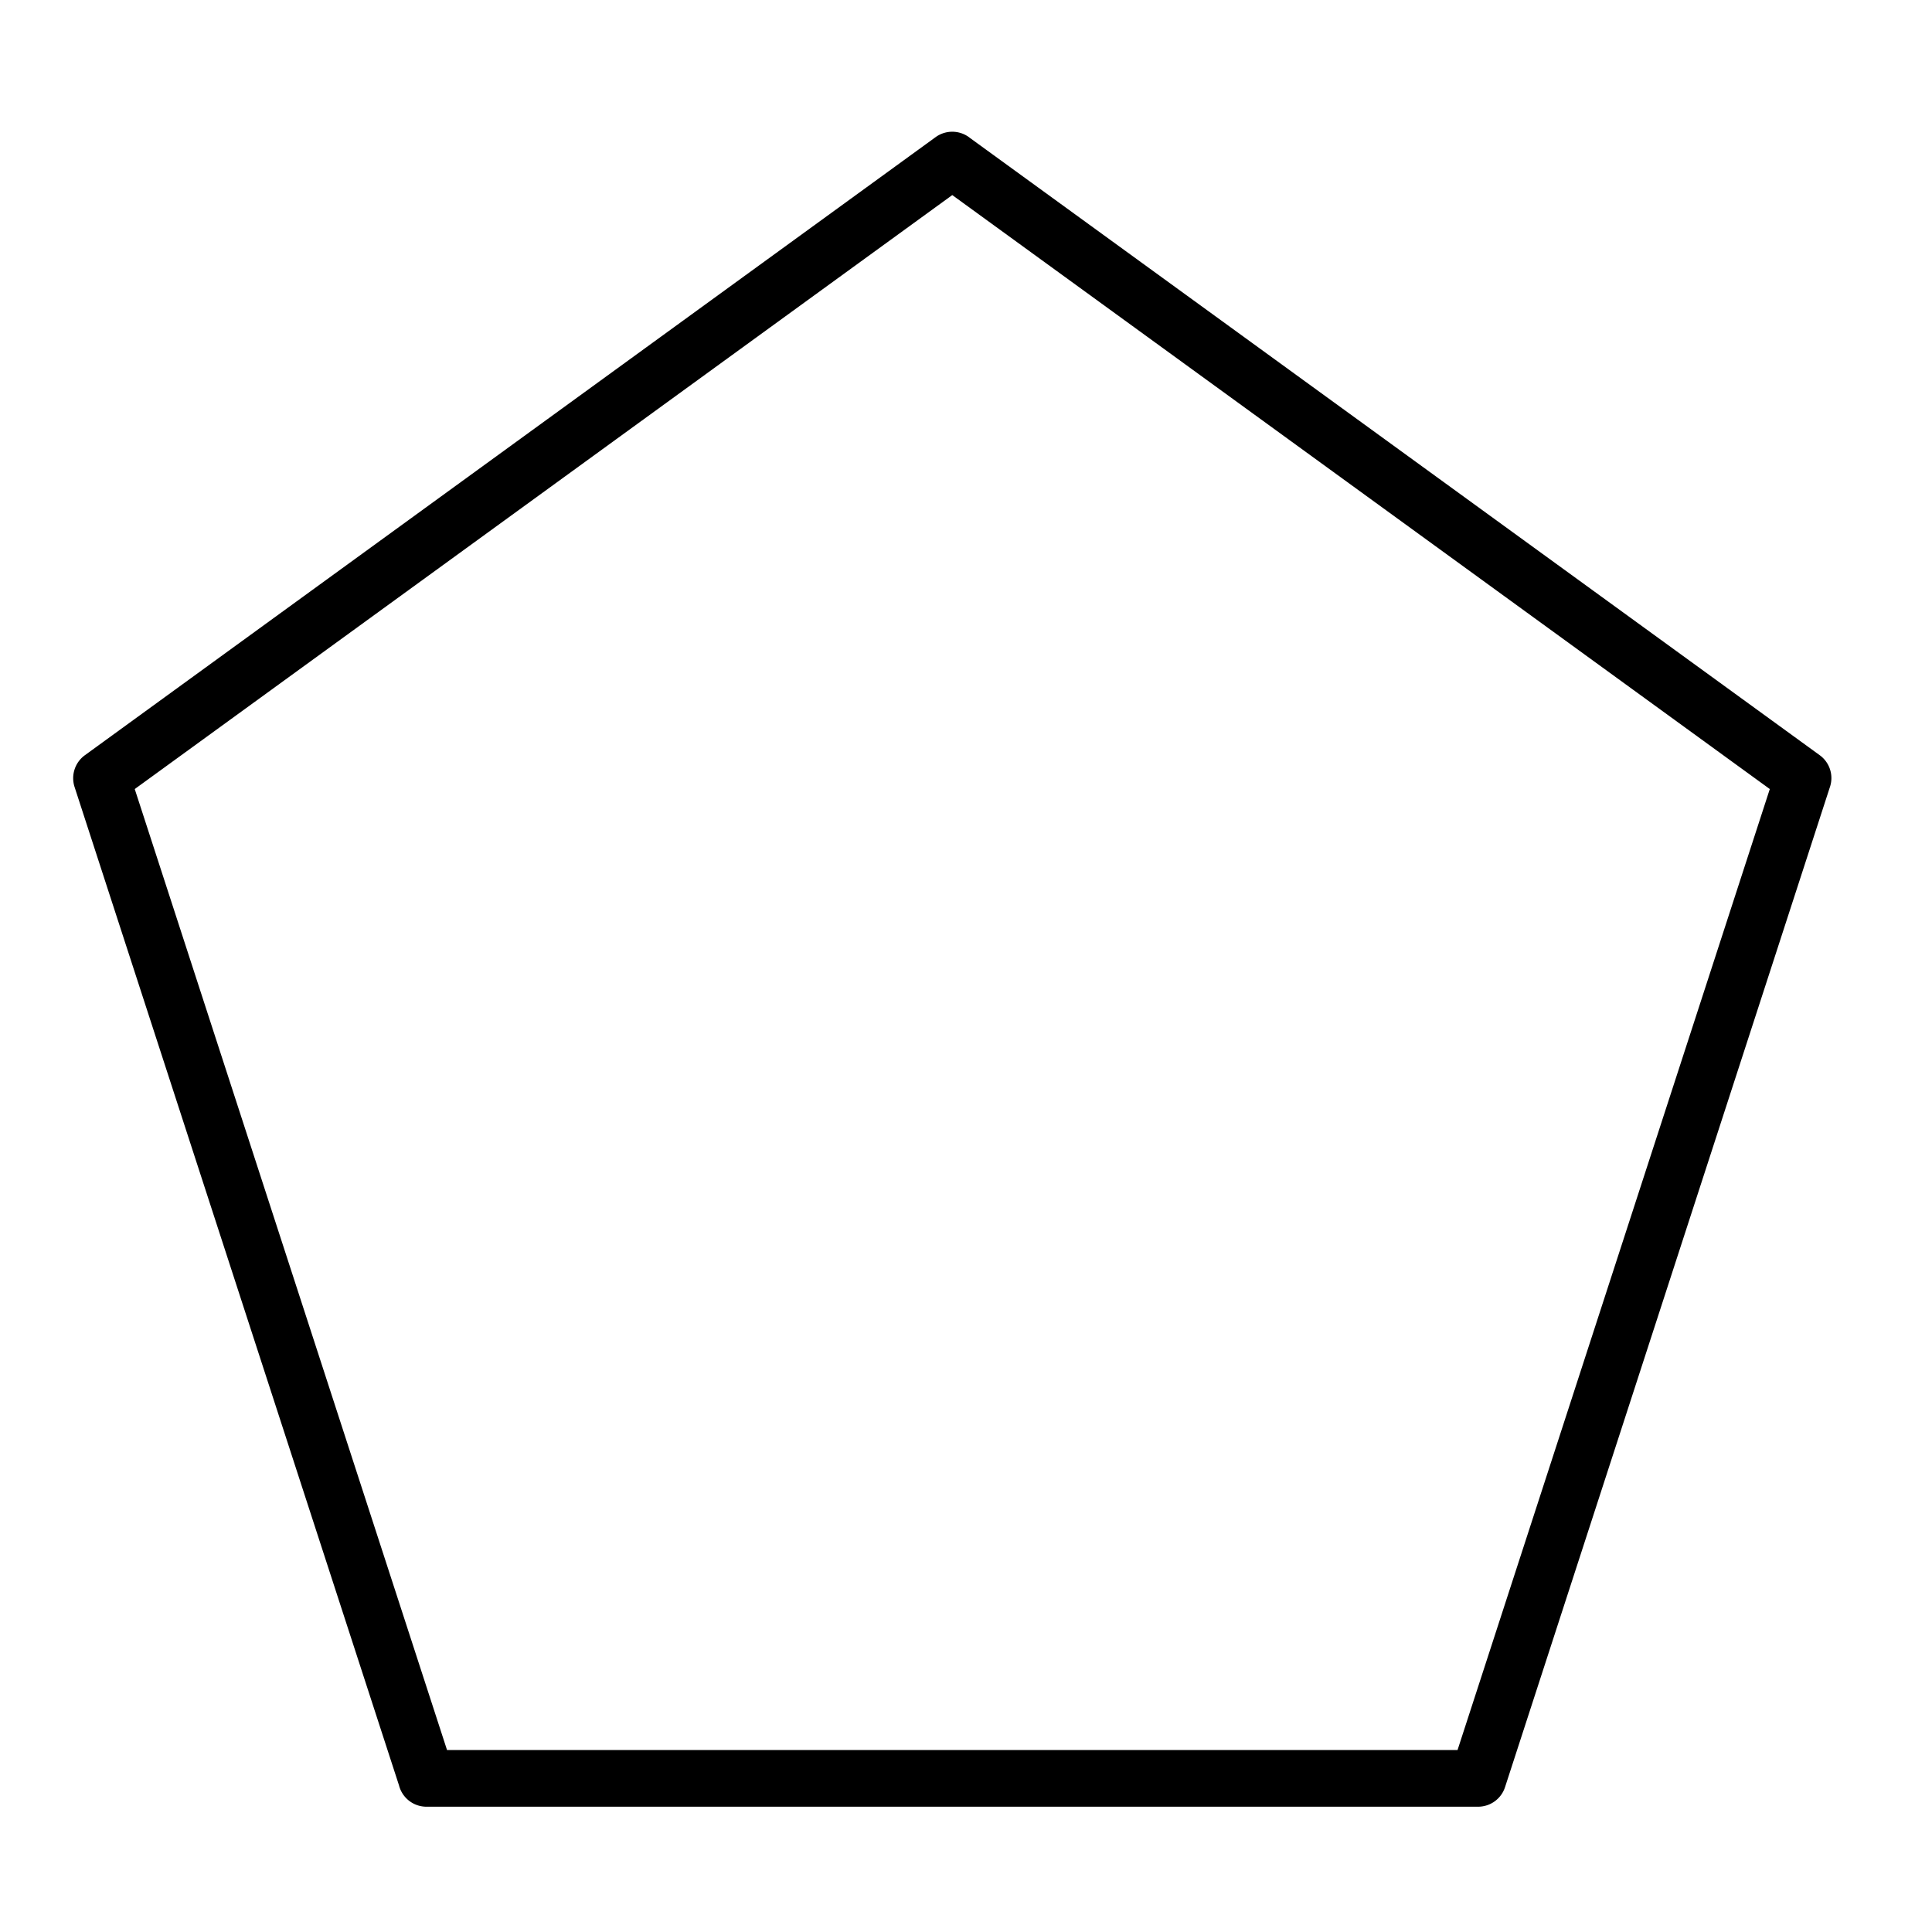<svg xmlns="http://www.w3.org/2000/svg" width="66" height="66" viewBox="0 0 66 66"><g transform="translate(2300 -7795)"><path d="M35.99,7.682l29.048,21.1a.965.965,0,0,1,.342,1.112L54.289,64.036a.968.968,0,0,1-.92.668v0H17.444a.968.968,0,0,1-.938-.728L5.422,29.867a.97.97,0,0,1,.352-1.083L34.839,7.667a.97.97,0,0,1,1.151.013ZM63.334,29.939,35.406,9.648,7.478,29.939,18.146,62.767H52.667Z" transform="translate(-2302.875 7792.016)" fill-rule="evenodd"/><path d="M0,0H66V66H0Z" transform="translate(-2300 7795)" fill="none"/></g></svg>